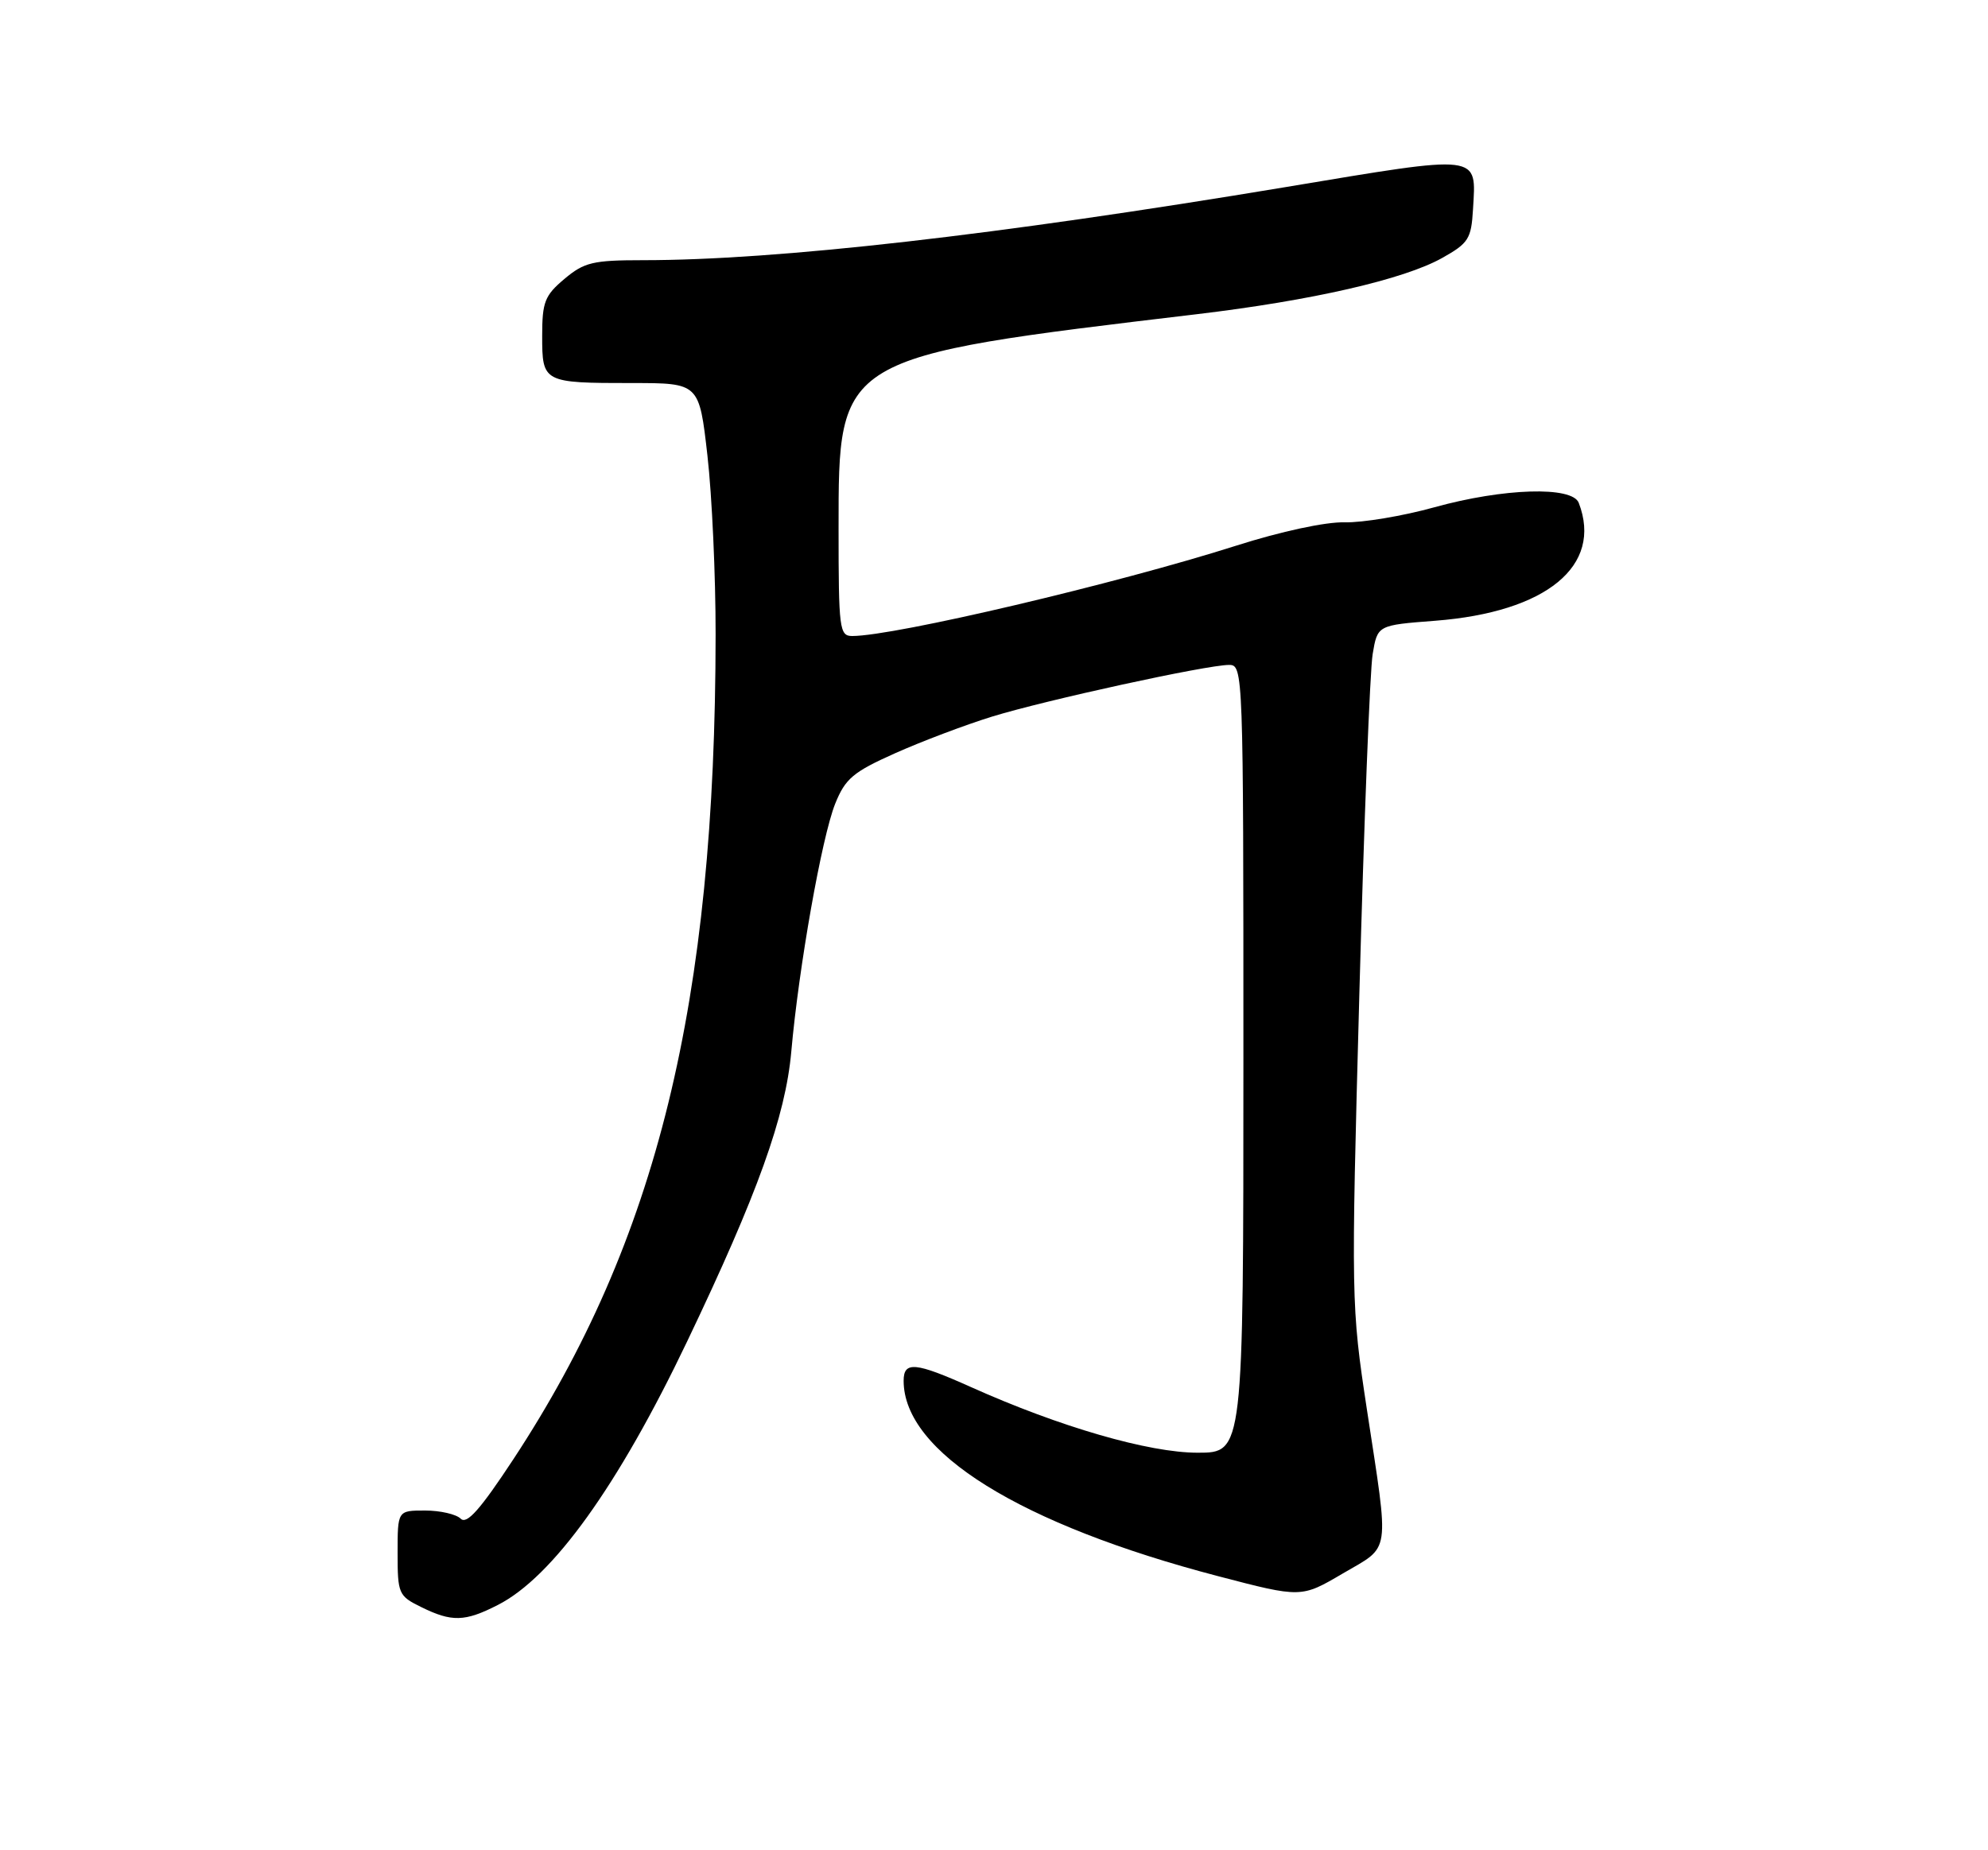 <?xml version="1.0" encoding="UTF-8" standalone="no"?>
<!DOCTYPE svg PUBLIC "-//W3C//DTD SVG 1.1//EN" "http://www.w3.org/Graphics/SVG/1.1/DTD/svg11.dtd" >
<svg xmlns="http://www.w3.org/2000/svg" xmlns:xlink="http://www.w3.org/1999/xlink" version="1.1" viewBox="0 0 275 256">
 <g >
 <path fill="currentColor"
d=" M 68.86 222.07 C 76.46 218.20 85.51 205.59 95.04 185.63 C 104.82 165.17 108.66 154.45 109.46 145.50 C 110.49 133.84 113.68 115.83 115.53 111.21 C 116.93 107.73 118.00 106.82 123.82 104.22 C 127.49 102.58 133.52 100.30 137.20 99.16 C 144.66 96.86 166.93 92.00 170.02 92.00 C 171.97 92.00 172.00 92.81 172.00 146.50 C 172.00 201.00 172.00 201.00 165.67 201.00 C 158.92 201.00 146.63 197.44 134.34 191.93 C 126.61 188.46 125.00 188.31 125.00 191.05 C 125.00 200.91 141.13 210.93 168.53 218.09 C 180.00 221.09 180.00 221.09 185.75 217.71 C 192.45 213.78 192.20 215.47 189.08 195.00 C 186.91 180.72 186.89 179.84 188.04 137.50 C 188.68 113.85 189.51 92.70 189.88 90.50 C 190.55 86.50 190.55 86.50 198.52 85.89 C 213.92 84.70 221.74 78.29 218.39 69.58 C 217.50 67.24 208.00 67.53 198.41 70.19 C 194.06 71.40 188.47 72.33 186.00 72.27 C 183.35 72.20 177.18 73.53 171.00 75.50 C 154.48 80.76 123.75 88.00 117.89 88.00 C 116.12 88.00 116.00 87.05 116.00 73.15 C 116.00 49.26 115.75 49.41 165.50 43.48 C 181.48 41.58 194.21 38.66 199.50 35.69 C 203.14 33.65 203.52 33.05 203.76 28.97 C 204.21 21.24 205.11 21.34 177.88 25.88 C 137.80 32.55 107.52 36.00 88.93 36.00 C 82.02 36.00 80.81 36.29 78.08 38.59 C 75.35 40.88 75.00 41.79 75.00 46.48 C 75.00 52.93 75.12 53.00 87.44 53.00 C 96.72 53.00 96.72 53.00 97.86 63.04 C 98.49 68.56 99.00 79.69 98.99 87.79 C 98.96 138.78 90.90 171.65 71.03 201.88 C 66.44 208.86 64.57 210.97 63.73 210.13 C 63.11 209.51 60.89 209.00 58.80 209.00 C 55.00 209.00 55.00 209.00 55.00 214.88 C 55.00 220.51 55.13 220.82 58.25 222.35 C 62.50 224.45 64.30 224.40 68.86 222.07 Z "/>
</g>
</svg>